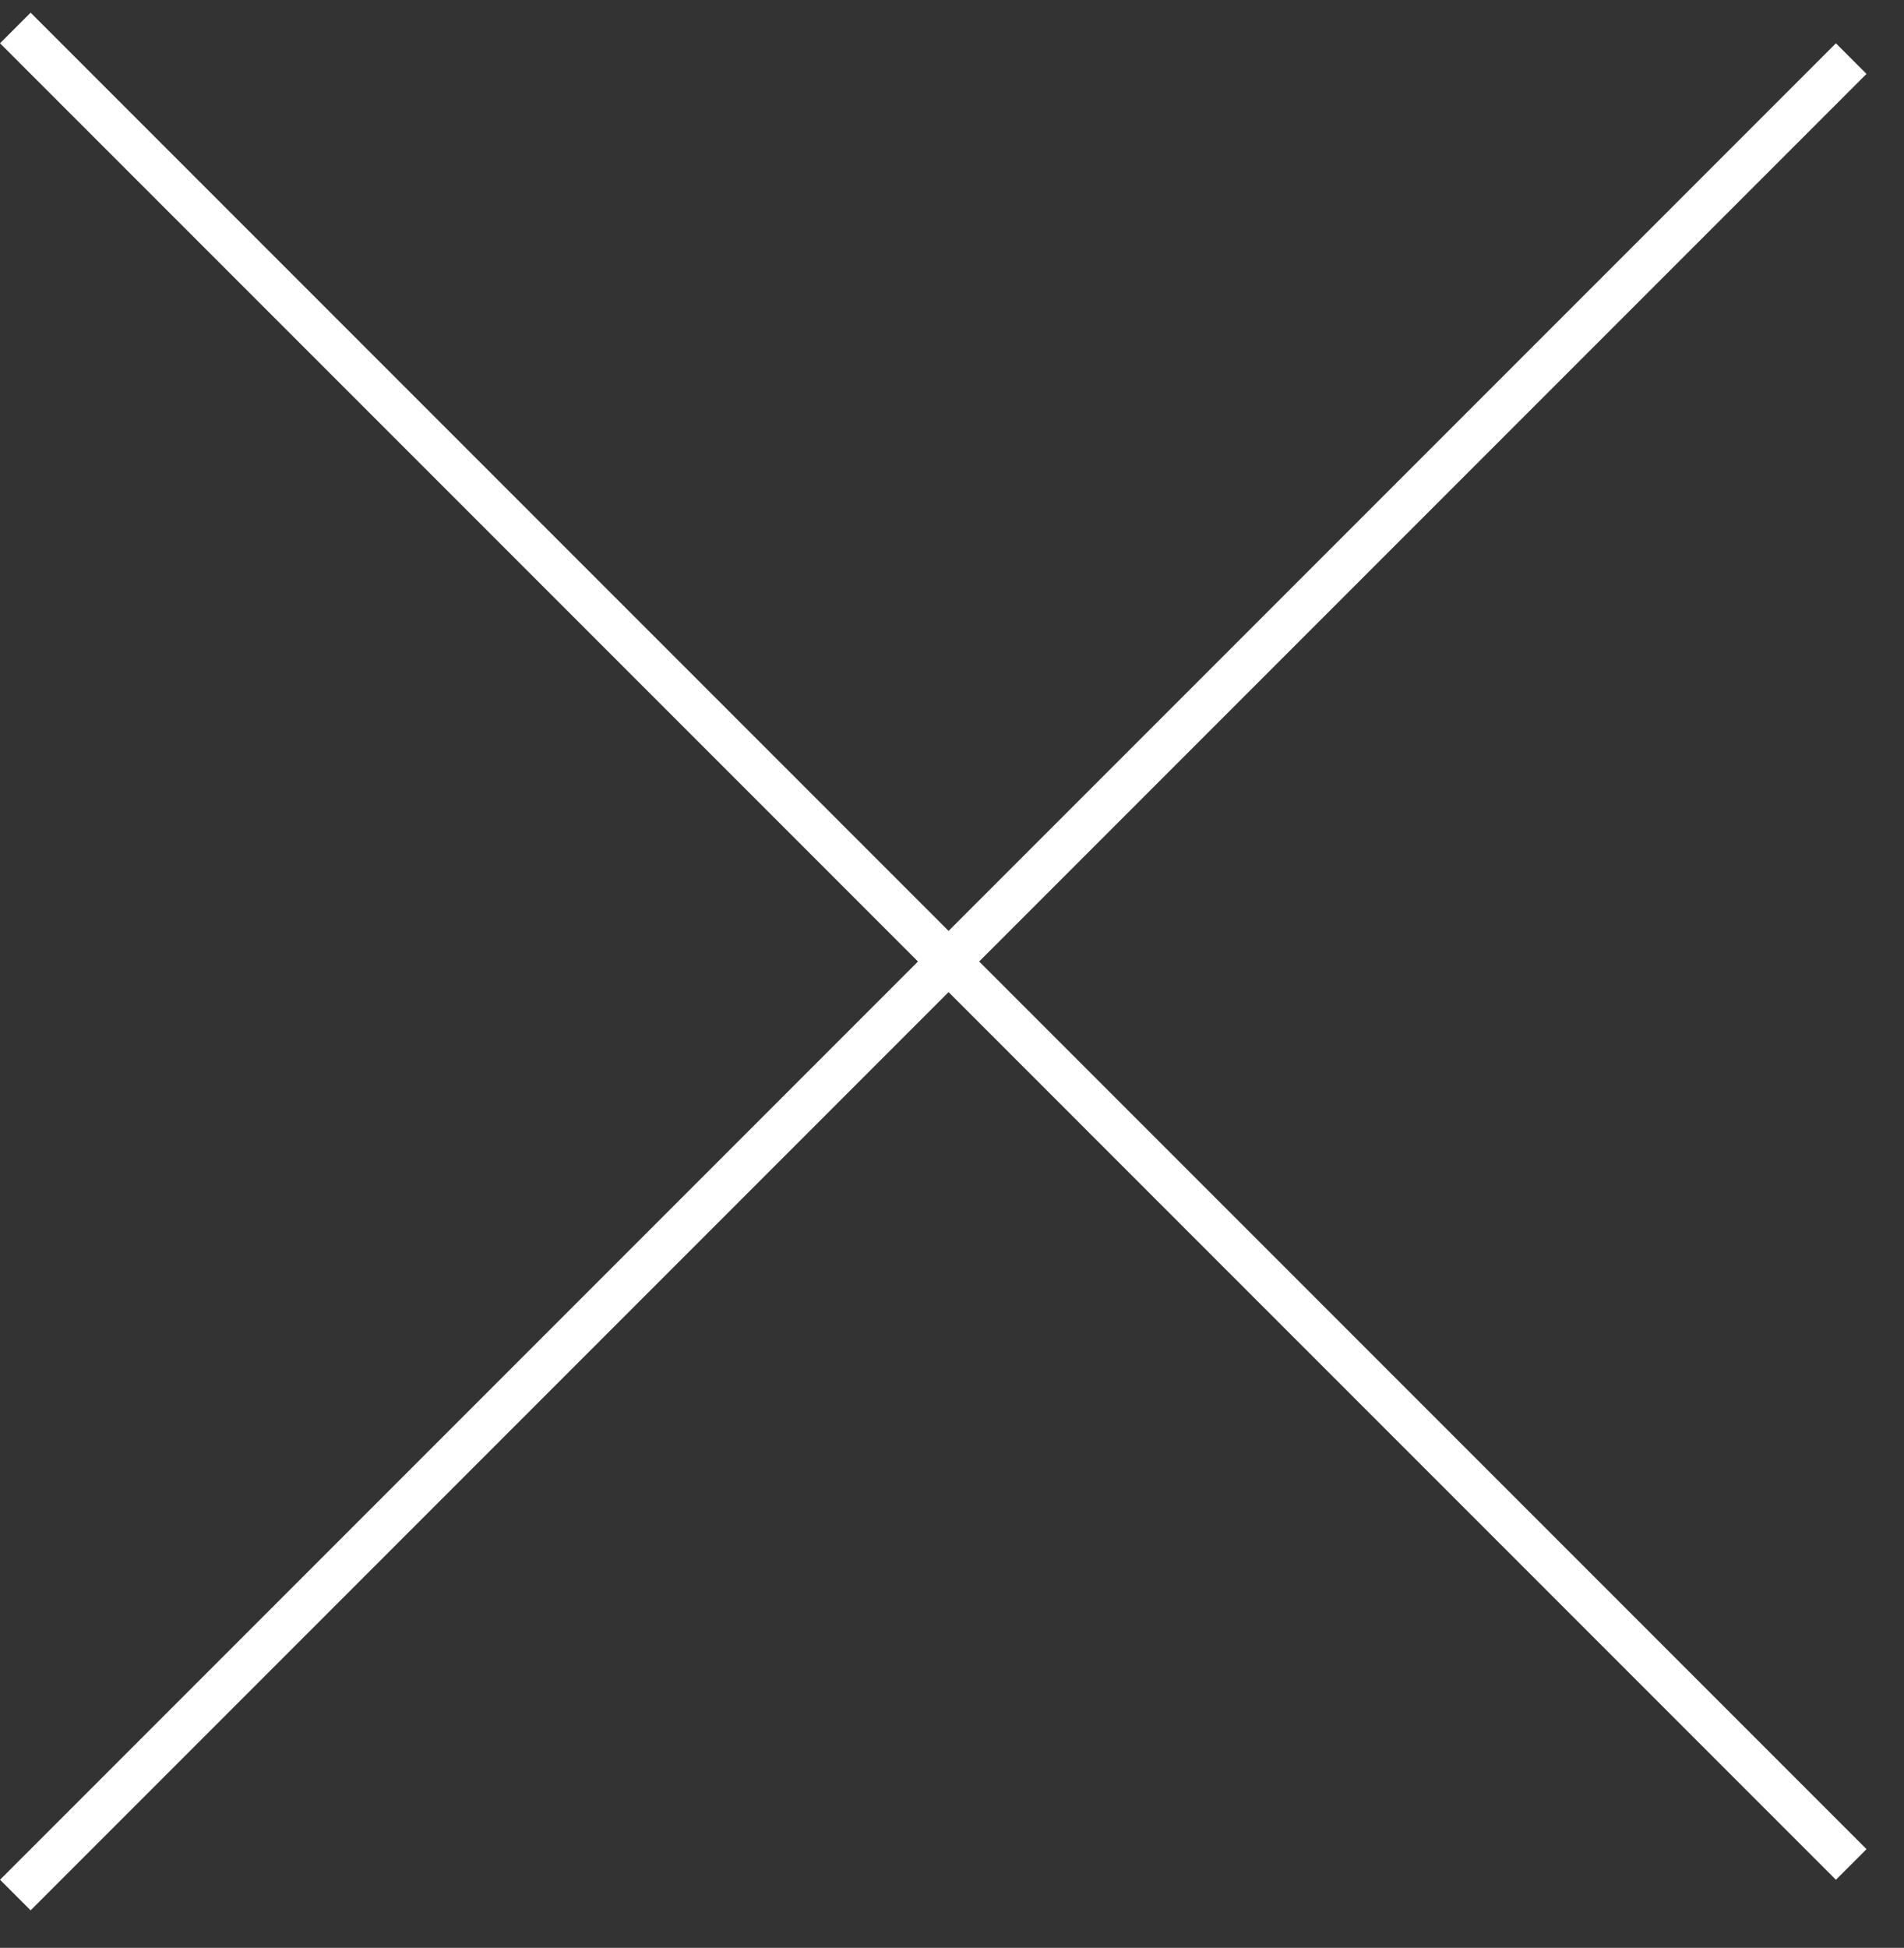 <svg width="44" height="45" fill="none" xmlns="http://www.w3.org/2000/svg"><rect width="100%" height="100%" fill="#333333" stroke="none"/><path stroke="#fff" d="M.354.646L42.78 43.073m0-41.719L.354 43.78"/></svg>